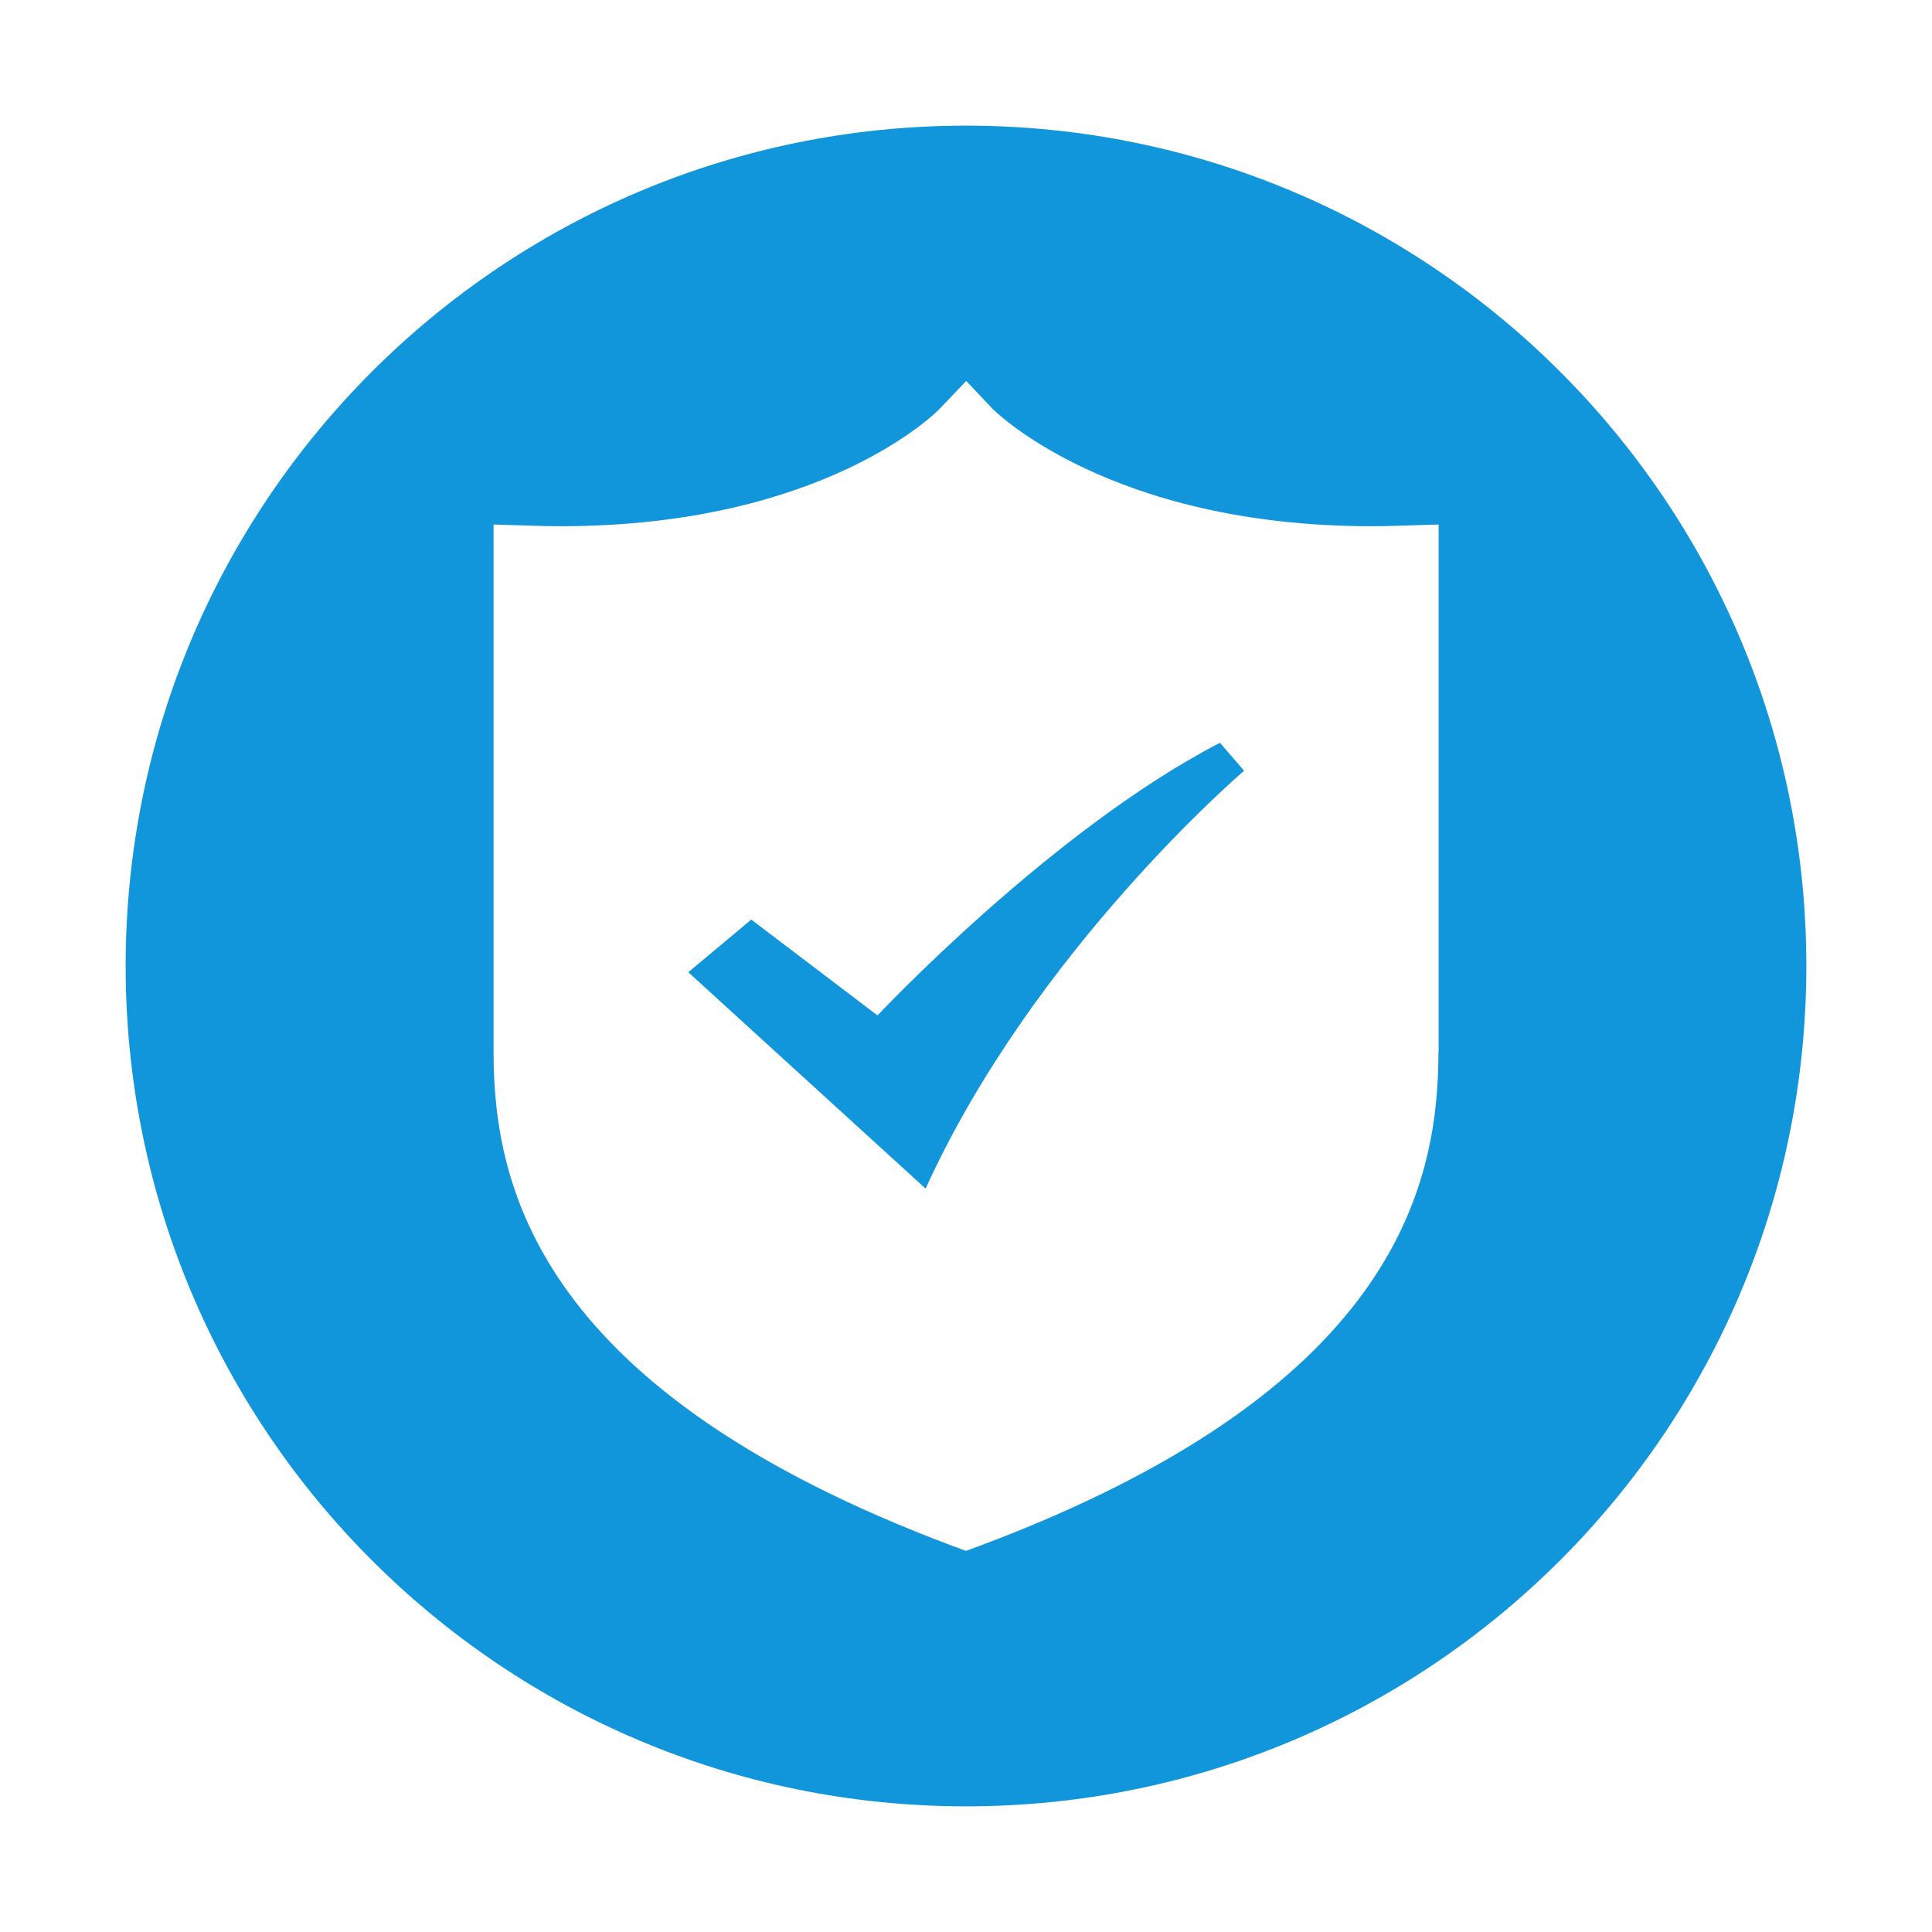<?xml version="1.0" standalone="no"?><!DOCTYPE svg PUBLIC "-//W3C//DTD SVG 1.1//EN" "http://www.w3.org/Graphics/SVG/1.1/DTD/svg11.dtd"><svg t="1553822297791" class="icon" style="" viewBox="0 0 1024 1024" version="1.1" xmlns="http://www.w3.org/2000/svg" p-id="3791" xmlns:xlink="http://www.w3.org/1999/xlink" width="200" height="200"><defs><style type="text/css"></style></defs><path d="M465.1 538.2l-66.9-50.8-33.4 27.9L490.6 630c57.3-126.3 168.8-221.5 168.8-221.5l-12.8-14.8c-89.2 46.1-181.5 144.5-181.5 144.5z" p-id="3792" fill="#1296db"></path><path d="M512 66.6C266 66.6 66.6 266 66.6 512S266 957.4 512 957.4 957.4 758 957.4 512 758 66.6 512 66.6z m250.4 491.1c0 73.3-25.3 180.1-243.6 261.8L512 822l-6.8-2.5c-218.3-81.8-243.6-188.6-243.6-261.8V278l19.5 0.6c5.6 0.2 10.9 0.3 16.2 0.3 140.2 0 200.3-61.6 200.8-62.3l14-14.7 13.9 14.7c0.5 0.6 61.8 62.3 200.8 62.3 5.3 0 10.7-0.1 16.2-0.3l19.5-0.6v279.7z" p-id="3793" fill="#1296db"></path></svg>